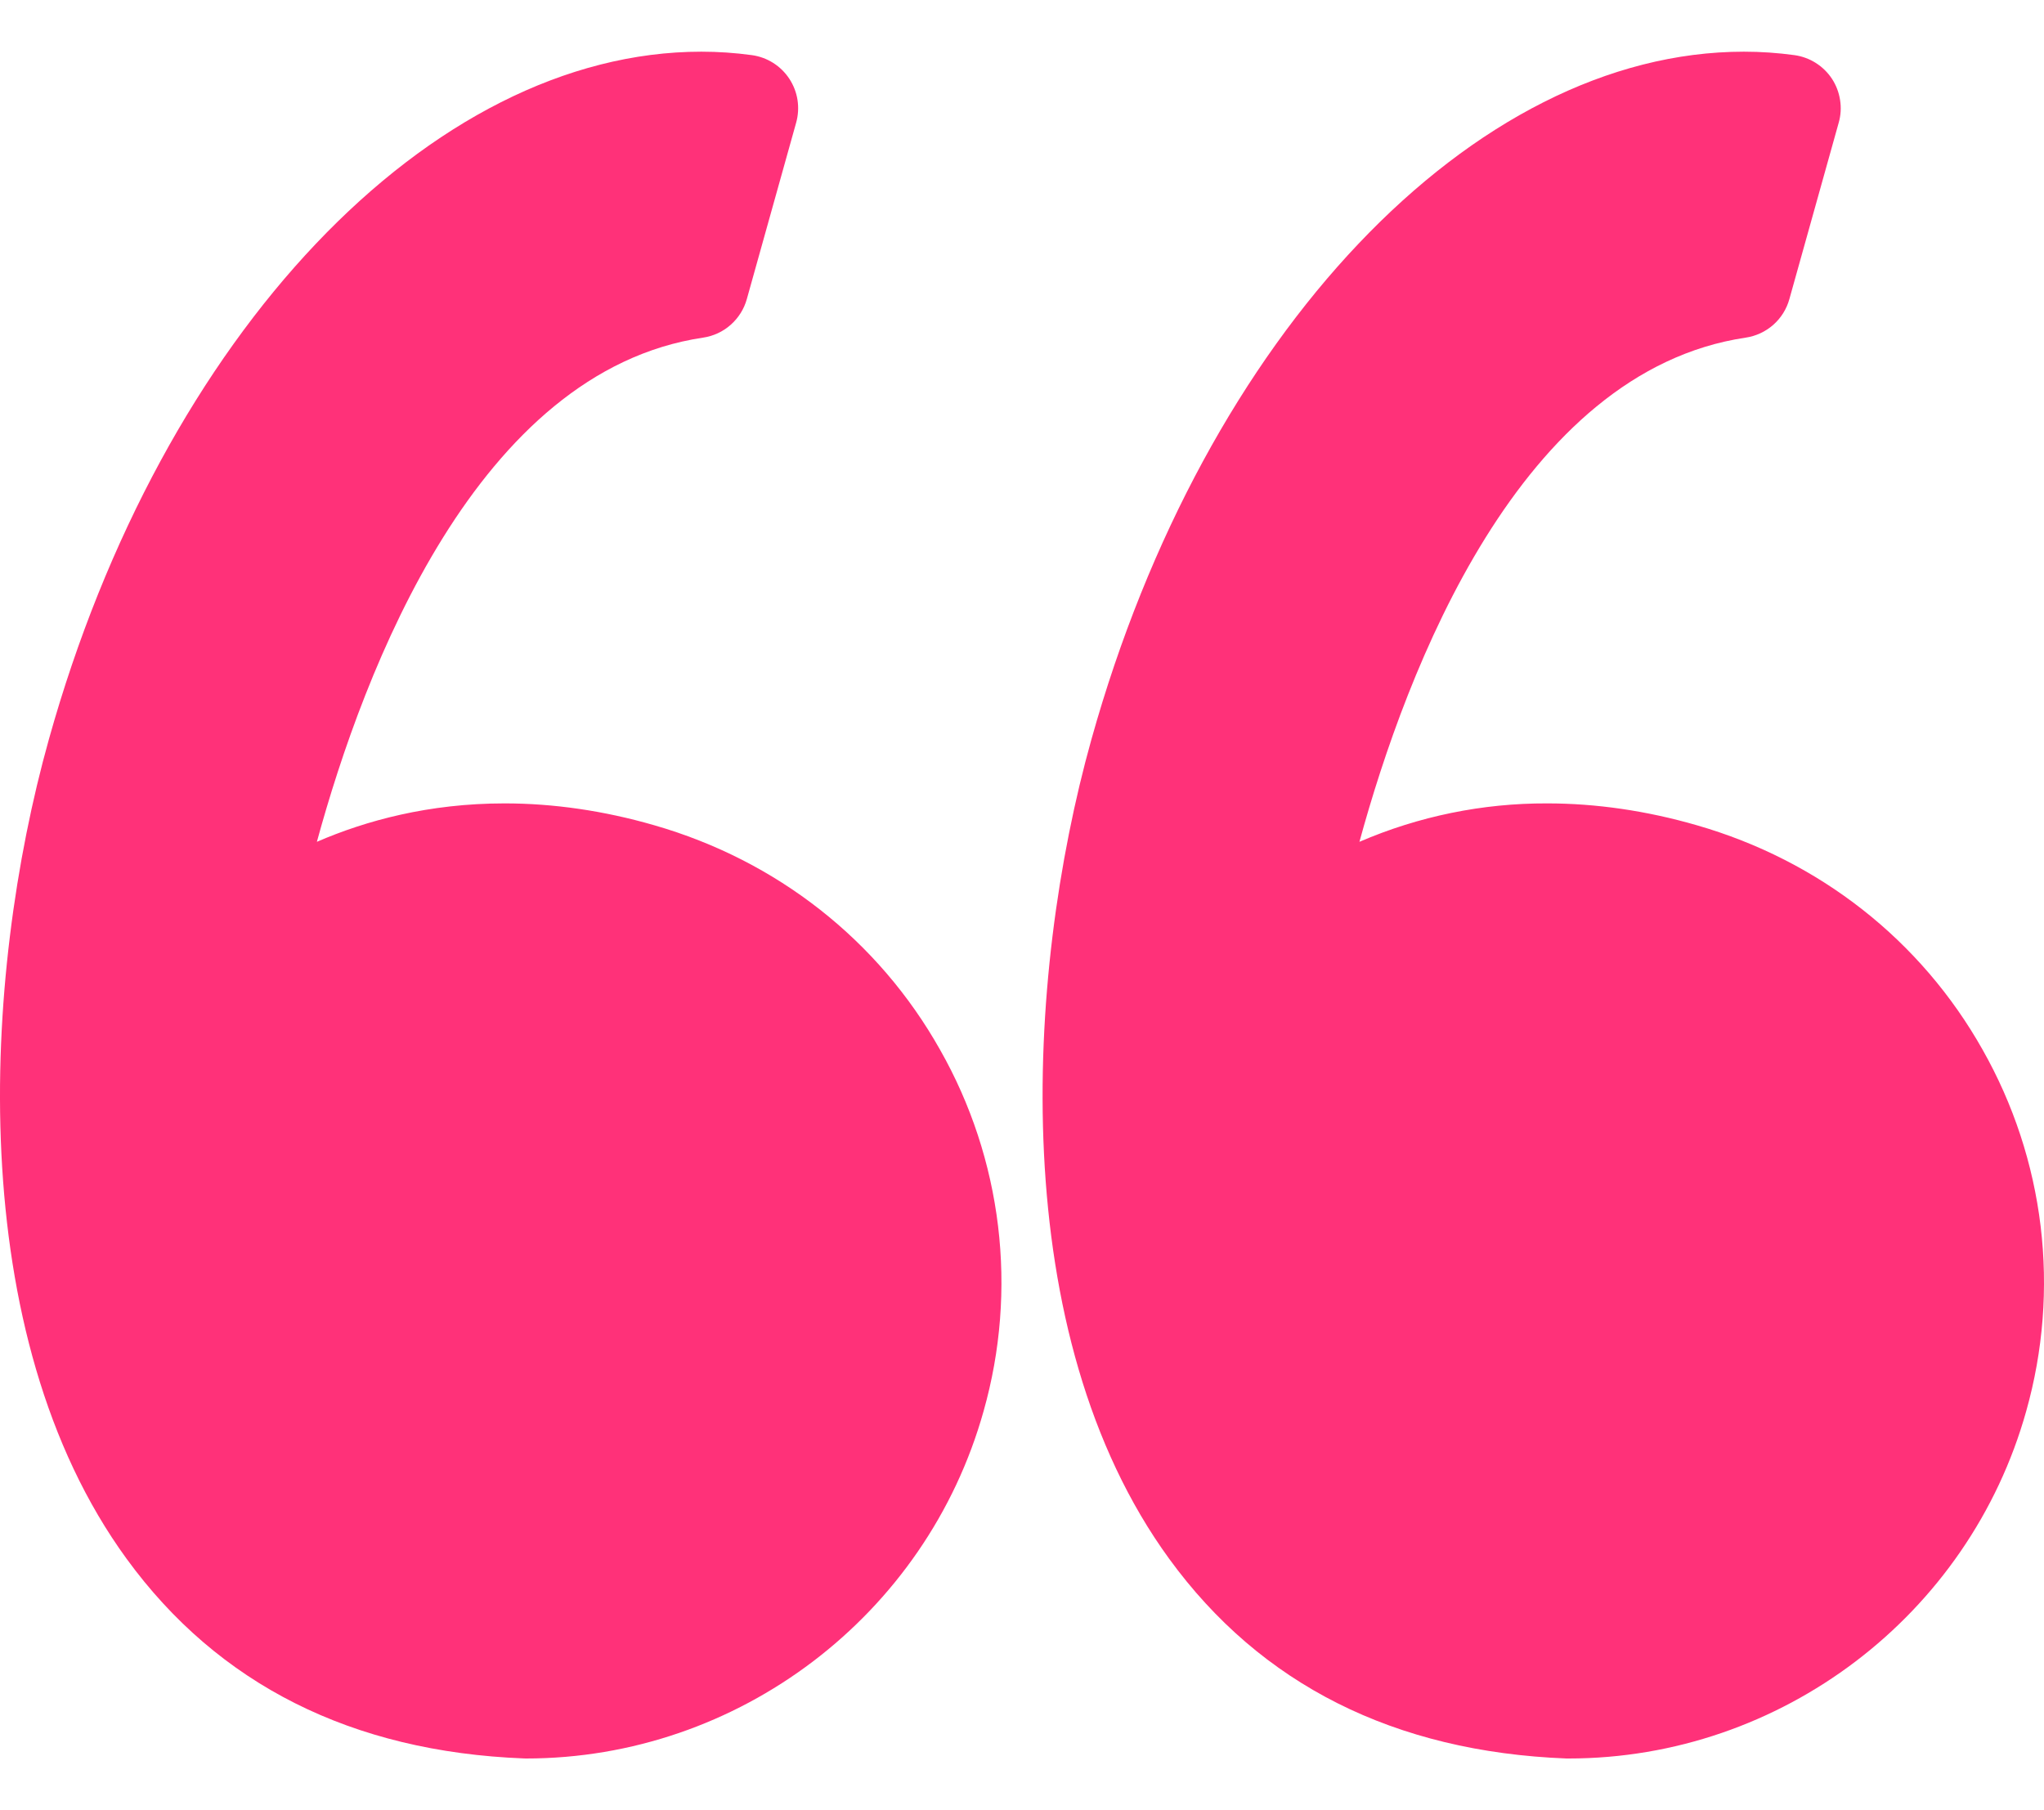 <svg width="35" height="31" viewBox="0 0 35 31" fill="none" xmlns="http://www.w3.org/2000/svg">
<g id="Group">
<path id="Vector" d="M11.202 14.132C10.34 13.883 9.478 13.758 8.639 13.758C7.344 13.758 6.264 14.053 5.426 14.416C6.234 11.459 8.174 6.357 12.039 5.782C12.215 5.756 12.379 5.68 12.511 5.563C12.644 5.446 12.741 5.292 12.788 5.122L13.633 2.1C13.668 1.974 13.676 1.842 13.656 1.712C13.636 1.583 13.588 1.459 13.516 1.349C13.444 1.24 13.35 1.147 13.239 1.077C13.128 1.007 13.004 0.962 12.874 0.944C12.587 0.905 12.299 0.885 12.01 0.885C7.37 0.885 2.775 5.728 0.837 12.661C-0.302 16.729 -0.635 22.845 2.168 26.694C3.737 28.848 6.026 29.998 8.971 30.113L9.007 30.114C12.641 30.114 15.863 27.667 16.843 24.163C17.134 23.134 17.218 22.057 17.09 20.995C16.962 19.933 16.625 18.907 16.097 17.977C15.042 16.102 13.303 14.736 11.202 14.132ZM33.949 17.977C32.894 16.102 31.155 14.736 29.054 14.132C28.192 13.883 27.33 13.758 26.492 13.758C25.387 13.754 24.293 13.978 23.278 14.416C24.086 11.459 26.026 6.357 29.892 5.782C30.067 5.756 30.231 5.68 30.364 5.563C30.497 5.446 30.593 5.292 30.64 5.122L31.485 2.1C31.521 1.974 31.529 1.842 31.508 1.712C31.488 1.583 31.441 1.459 31.369 1.349C31.297 1.24 31.202 1.147 31.091 1.077C30.98 1.007 30.856 0.962 30.726 0.944C30.44 0.905 30.151 0.885 29.862 0.885C25.222 0.885 20.628 5.728 18.689 12.661C17.551 16.729 17.217 22.845 20.021 26.695C21.589 28.849 23.878 29.999 26.823 30.114L26.859 30.114C30.493 30.114 33.716 27.667 34.696 24.164C34.986 23.134 35.07 22.058 34.942 20.996C34.814 19.934 34.476 18.908 33.949 17.977Z" fill="#FF3179"/>
</g>
</svg>
